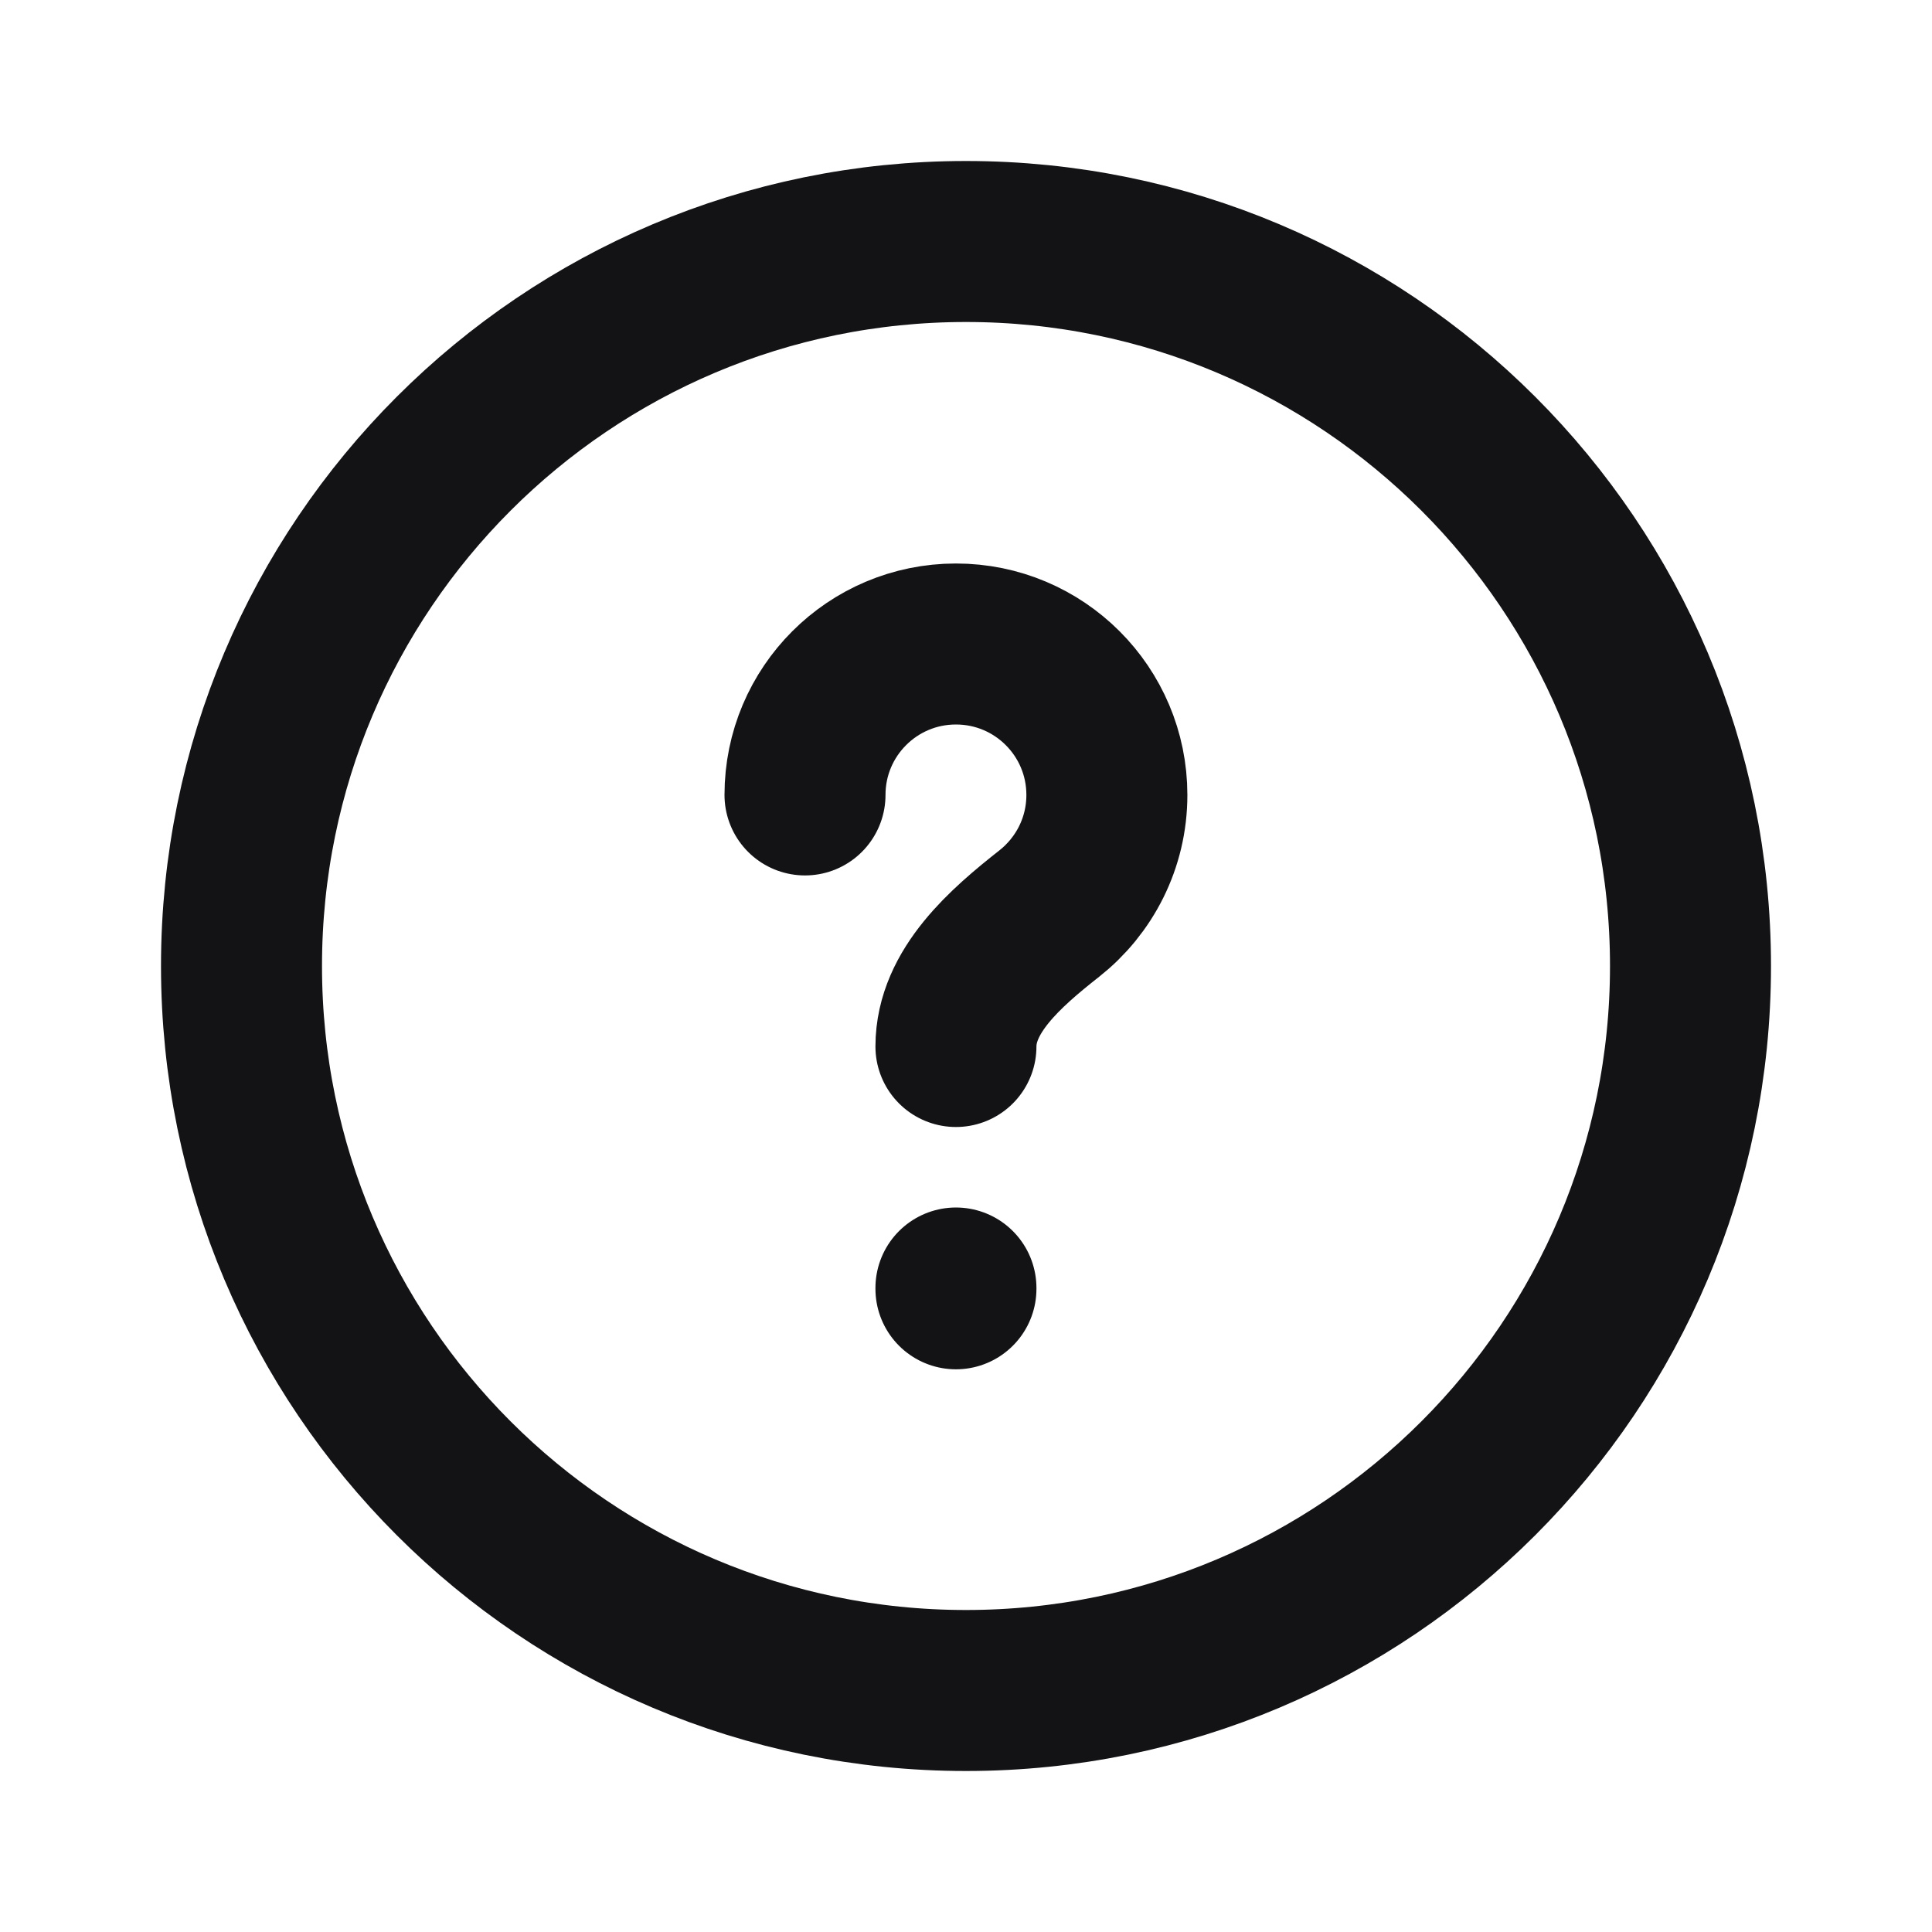 <svg width="24" height="24" viewBox="0 0 24 24" fill="none" xmlns="http://www.w3.org/2000/svg">
<path d="M10 9.875C10 8.839 10.839 8 11.875 8C12.911 8 13.75 8.839 13.75 9.875C13.75 10.473 13.47 11.005 13.034 11.349C12.492 11.776 11.875 12.31 11.875 13M11.875 16V16.01M21 12C21 16.971 16.971 21 12 21C7.029 21 3 16.971 3 12C3 7.029 7.029 3 12 3C16.971 3 21 7.029 21 12Z" stroke="#131316" stroke-width="2" stroke-linecap="round" stroke-linejoin="round"/>
</svg>
